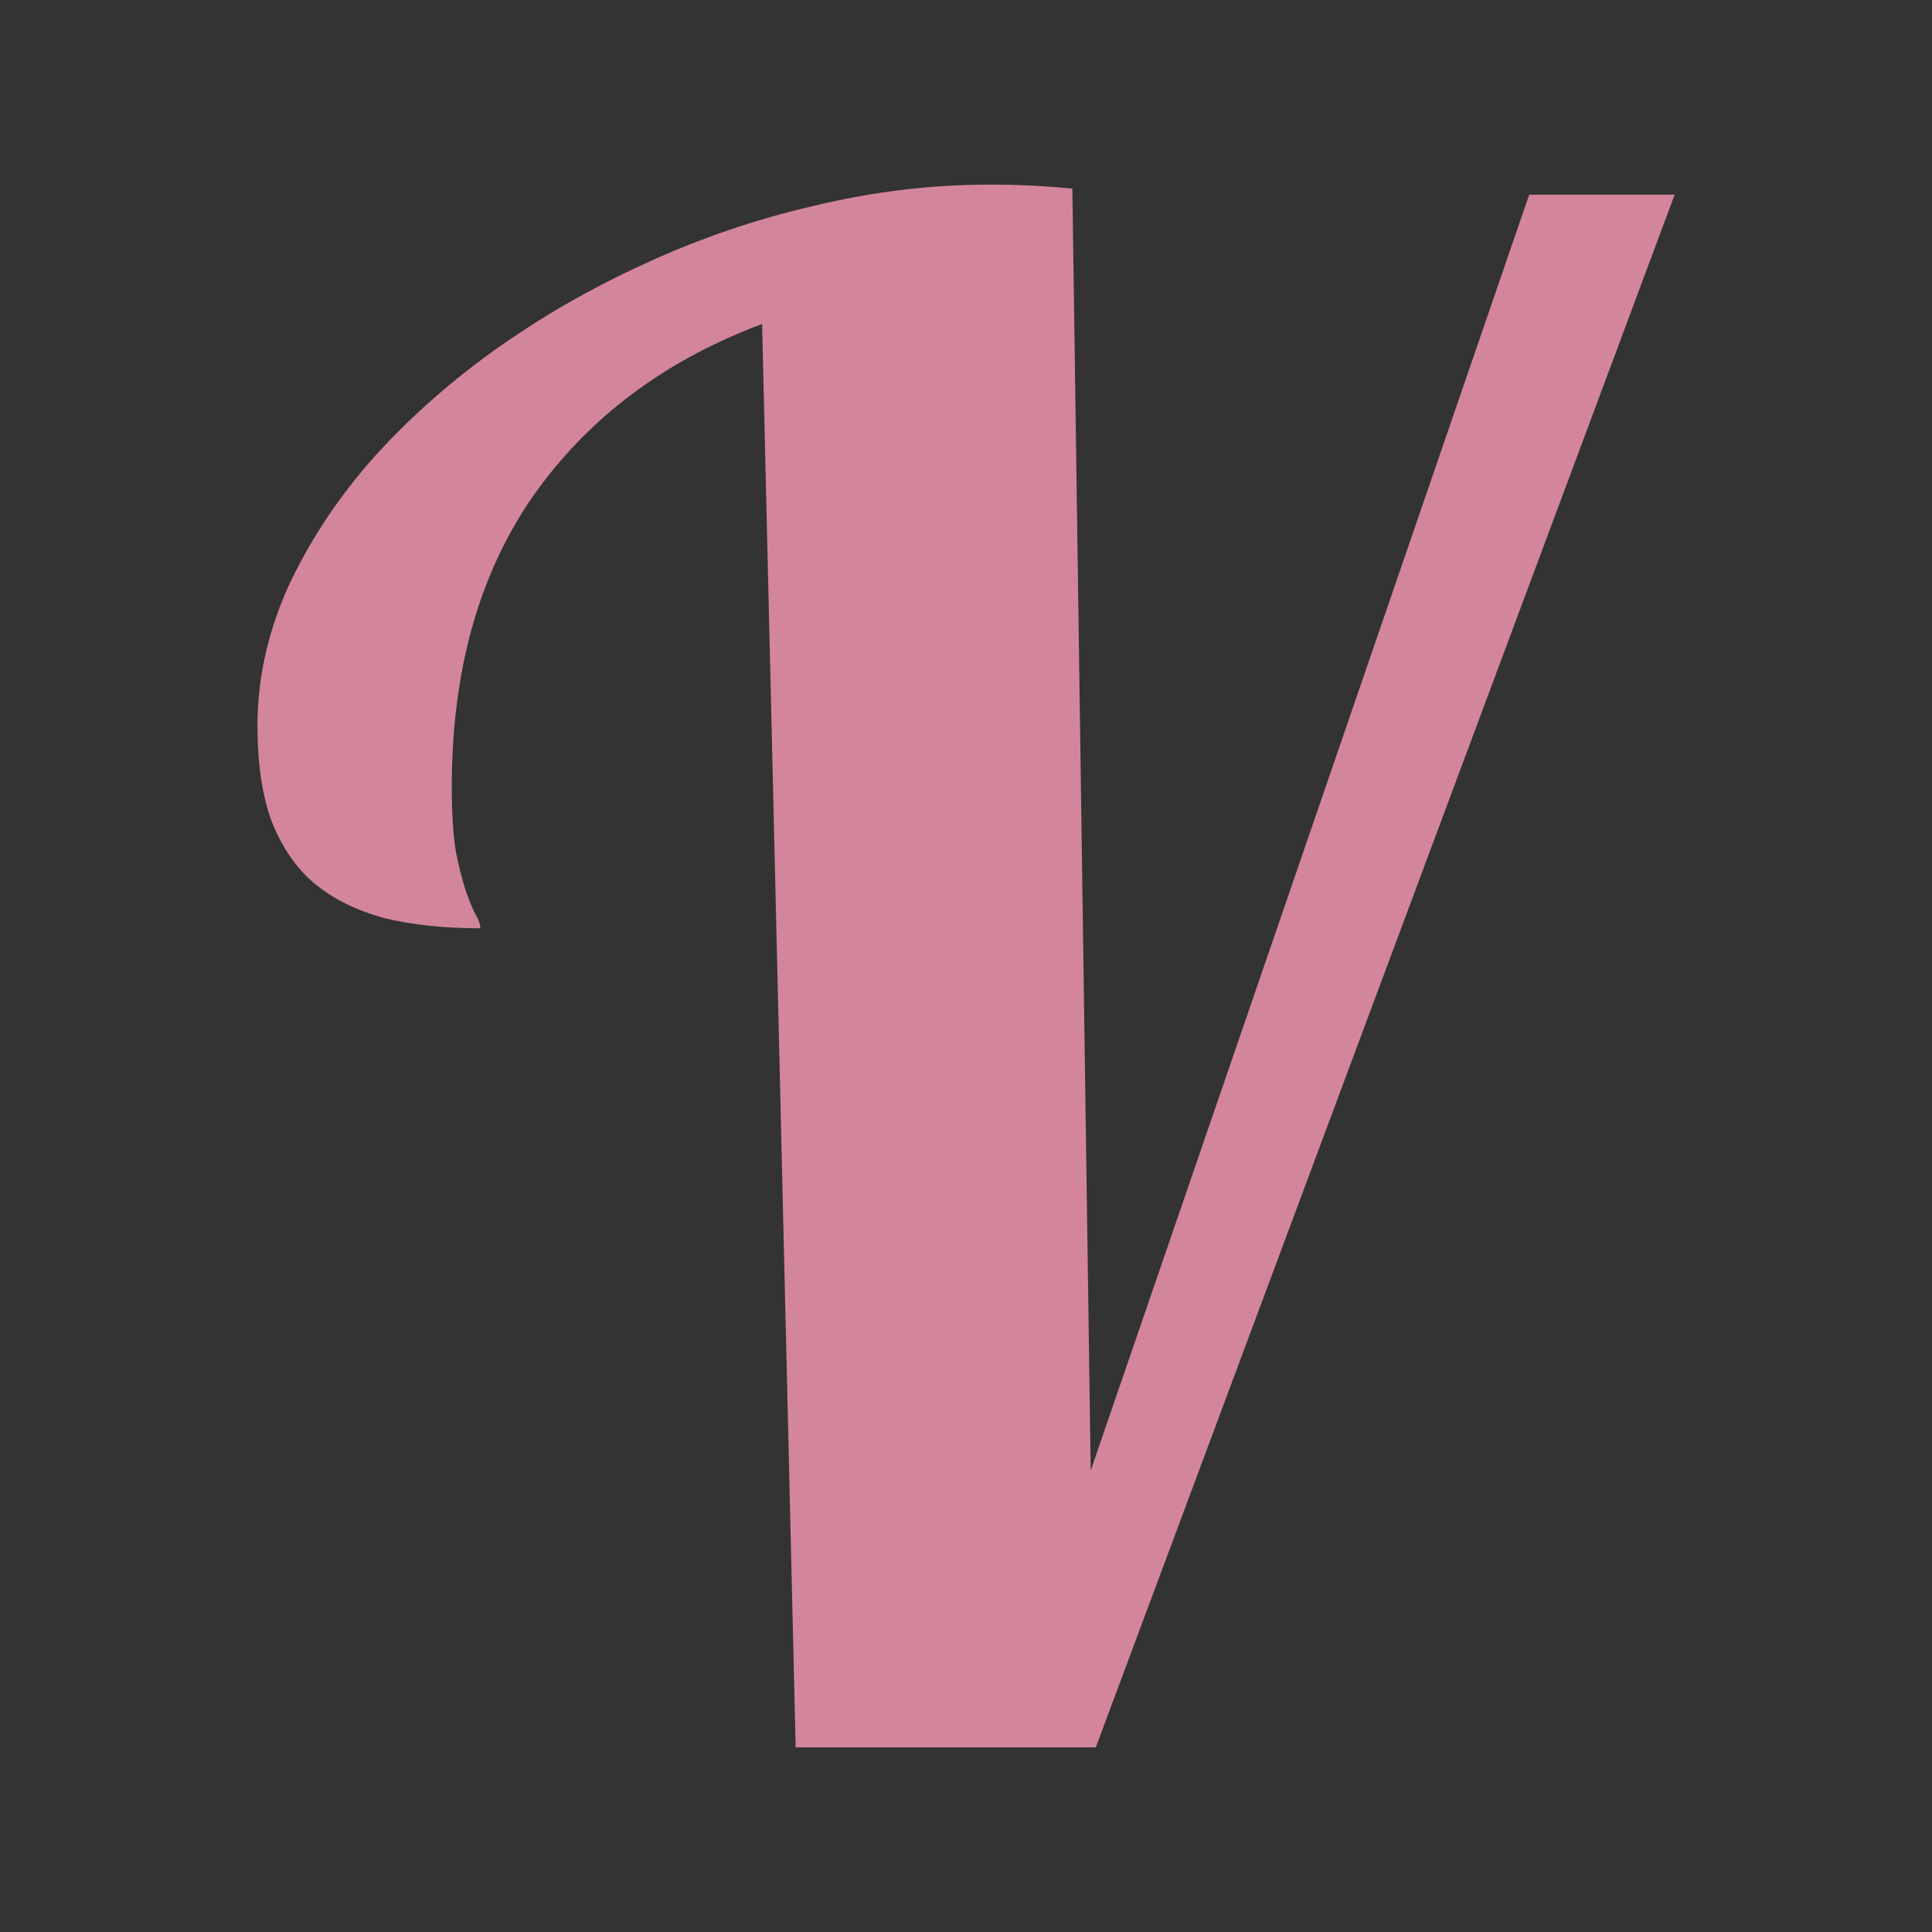 <svg width="64" height="64" version="1.1" xmlns="http://www.w3.org/2000/svg" xmlns:xlink="http://www.w3.org/1999/xlink">
 <rect width="100%" height="100%" fill="#333333" stroke="none"/>
 <defs>
  <radialGradient id="a" cx="4.993" cy="43.5" r="2.5" gradientTransform="matrix(2.004,0,0,1.4,27.988,-17.4)" gradientUnits="userSpaceOnUse">
   <stop stop-color="#181818" offset="0"/>
   <stop stop-color="#181818" stop-opacity="0" offset="1"/>
  </radialGradient>
  <radialGradient id="b" cx="4.993" cy="43.5" r="2.5" gradientTransform="matrix(2.004,0,0,1.4,-20.012,-104.4)" gradientUnits="userSpaceOnUse">
   <stop stop-color="#181818" offset="0"/>
   <stop stop-color="#181818" stop-opacity="0" offset="1"/>
  </radialGradient>
  <linearGradient id="c" x1="25.058" x2="25.058" y1="47.028" y2="39.999" gradientUnits="userSpaceOnUse">
   <stop stop-color="#181818" stop-opacity="0" offset="0"/>
   <stop stop-color="#181818" offset=".5"/>
   <stop stop-color="#181818" stop-opacity="0" offset="1"/>
  </linearGradient>
  <linearGradient id="e" x1="24" x2="24" y1="5" y2="43" gradientTransform="matrix(1.432 0 0 1.436 134.03 -5.86)" gradientUnits="userSpaceOnUse">
   <stop stop-color="#fff" offset="0"/>
   <stop stop-color="#fff" stop-opacity=".235" offset=".063"/>
   <stop stop-color="#fff" stop-opacity=".157" offset=".951"/>
   <stop stop-color="#fff" stop-opacity=".392" offset="1"/>
  </linearGradient>
  <linearGradient id="linearGradient878" x1="31.293" x2="31.293" y1="5.008" y2="59.329" gradientTransform="translate(136.41 -3.39)" gradientUnits="userSpaceOnUse">
   <stop stop-color="#ad65d6" offset="0"/>
   <stop stop-color="#7a36b1" offset="1"/>
  </linearGradient>
 </defs>
 <g transform="translate(136.41 -3.39)" opacity=".6">
  <path transform="matrix(1.579 0 0 .714 -5.895 27.929)" d="m38 40h5v7h-5z" fill="url(#a)"/>
  <path transform="matrix(-1.579 0 0 -.714 -5.895 27.929)" d="m-10-47h5v7h-5z" fill="url(#b)"/>
  <path transform="matrix(1.579 0 0 .714 -5.895 27.929)" d="m10 40h28v7h-28z" fill="url(#c)"/>
 </g>
 <rect x="140.91" y="1.11" width="55" height="55" rx="3" ry="3" color="#000000" fill="url(#linearGradient878)"/>
 <rect x="141.91" y="2.039" width="53" height="53.142" rx="2" ry="2" fill="none" opacity=".3" stroke="url(#e)" stroke-linecap="round" stroke-linejoin="round"/>
 <rect x="140.91" y="1.11" width="55" height="55" rx="3" ry="3" color="#000000" fill="none" opacity=".5" stroke="#260063" stroke-linecap="round" stroke-linejoin="round"/>
 <path d="m167.87 12.594c-1.35 0-2.705 0.166-4.06 0.493-1.335 0.31-2.624 0.752-3.866 1.326a20.767 20.767 0 0 0-3.467 2.002 1.016 1.016 0 0 0-5e-3 4e-3 17.304 17.304 0 0 0-2.844 2.562 1.016 1.016 0 0 0-6e-3 8e-3 12.544 12.544 0 0 0-1.95 3.012 1.016 1.016 0 0 0-5e-3 0.011 8.348 8.348 0 0 0-0.729 3.373c0 0.912 0.11 1.722 0.373 2.434a1.016 1.016 0 0 0 8e-3 0.021c0.272 0.69 0.68 1.293 1.217 1.75a1.016 1.016 0 0 0 0.014 0.012c0.54 0.444 1.188 0.754 1.908 0.947a1.016 1.016 0 0 0 0.023 6e-3c0.702 0.171 1.473 0.252 2.32 0.252a1.016 1.016 0 0 0 1.016-1.015c0-0.376-0.132-0.636-0.266-0.85l0.047 0.084a4.014 4.014 0 0 1-0.148-0.371c0-1e-3 -2e-3 0-2e-3 -2e-3a7.263 7.263 0 0 1-0.178-0.703 8.528 8.528 0 0 1-0.072-1.236c0-2.366 0.542-4.247 1.588-5.75 0.797-1.131 1.9-1.962 3.17-2.653l0.691 29.322a1.016 1.016 0 0 0 1.016 0.992h6.53a1.016 1.016 0 0 0 0.952-0.66l12.594-33.779a1.016 1.016 0 0 0-0.951-1.37h-3.164a1.016 1.016 0 0 0-0.961 0.685l-7.649 22.25-0.314-22.066a1.016 1.016 0 0 0-0.914-0.996 18.86 18.86 0 0 0-0.934-0.07h-2e-3a18.748 18.748 0 0 0-0.98-0.024z" color="#000000" fill="#260063" opacity=".15" style="isolation:auto;mix-blend-mode:normal"/>
 <path d="m163.66 47.609-0.73-30.967q-3.188 1.195-4.98 3.74-1.772 2.546-1.772 6.331 0 0.863 0.089 1.417 0.11 0.531 0.221 0.863 0.111 0.31 0.2 0.487 0.11 0.177 0.11 0.31-1.173 0-2.08-0.221-0.908-0.244-1.528-0.753-0.598-0.508-0.93-1.35-0.31-0.84-0.31-2.08 0-1.505 0.641-2.966 0.664-1.46 1.793-2.767 1.151-1.305 2.679-2.412 1.55-1.107 3.298-1.904 1.77-0.819 3.674-1.261 1.926-0.466 3.83-0.466 0.509 0 0.93 0.022 0.442 0.022 0.884 0.066l0.399 27.89 9.54-27.758h3.165l-12.594 33.78h-6.53z" color="#000000" fill="#260063" opacity=".3" style="isolation:auto;mix-blend-mode:normal"/>
 <path d="m163.66 46.609-0.73-30.967q-3.188 1.195-4.98 3.74-1.772 2.546-1.772 6.331 0 0.863 0.089 1.417 0.11 0.531 0.221 0.863 0.111 0.31 0.2 0.487 0.11 0.177 0.11 0.31-1.173 0-2.08-0.221-0.908-0.244-1.528-0.753-0.598-0.508-0.93-1.35-0.31-0.84-0.31-2.08 0-1.505 0.641-2.966 0.664-1.46 1.793-2.767 1.151-1.305 2.679-2.412 1.55-1.107 3.298-1.904 1.77-0.819 3.674-1.261 1.926-0.466 3.83-0.466 0.509 0 0.93 0.022 0.442 0.022 0.884 0.066l0.399 27.89 9.54-27.758h3.165l-12.594 33.78h-6.53z" fill="#fff"/>
 <path d="m26.357 57.882-1.111-47.15q-4.854 1.819-7.582 5.694-2.698 3.877-2.698 9.639 0 1.314 0.136 2.158 0.167 0.808 0.336 1.314 0.169 0.472 0.305 0.742 0.167 0.27 0.167 0.472-1.786 0-3.167-0.336-1.383-0.372-2.326-1.147-0.91-0.773-1.416-2.055-0.472-1.279-0.472-3.167 0-2.292 0.976-4.516 1.011-2.223 2.73-4.213 1.752-1.987 4.079-3.672 2.36-1.685 5.021-2.899 2.695-1.247 5.594-1.92 2.933-0.71 5.832-0.71 0.775 0 1.416 0.033 0.673 0.033 1.346 0.1l0.608 42.465 14.525-42.264h4.819l-19.175 51.433h-9.943z" fill="#d3869b" stroke-width="1.523"/>
</svg>

